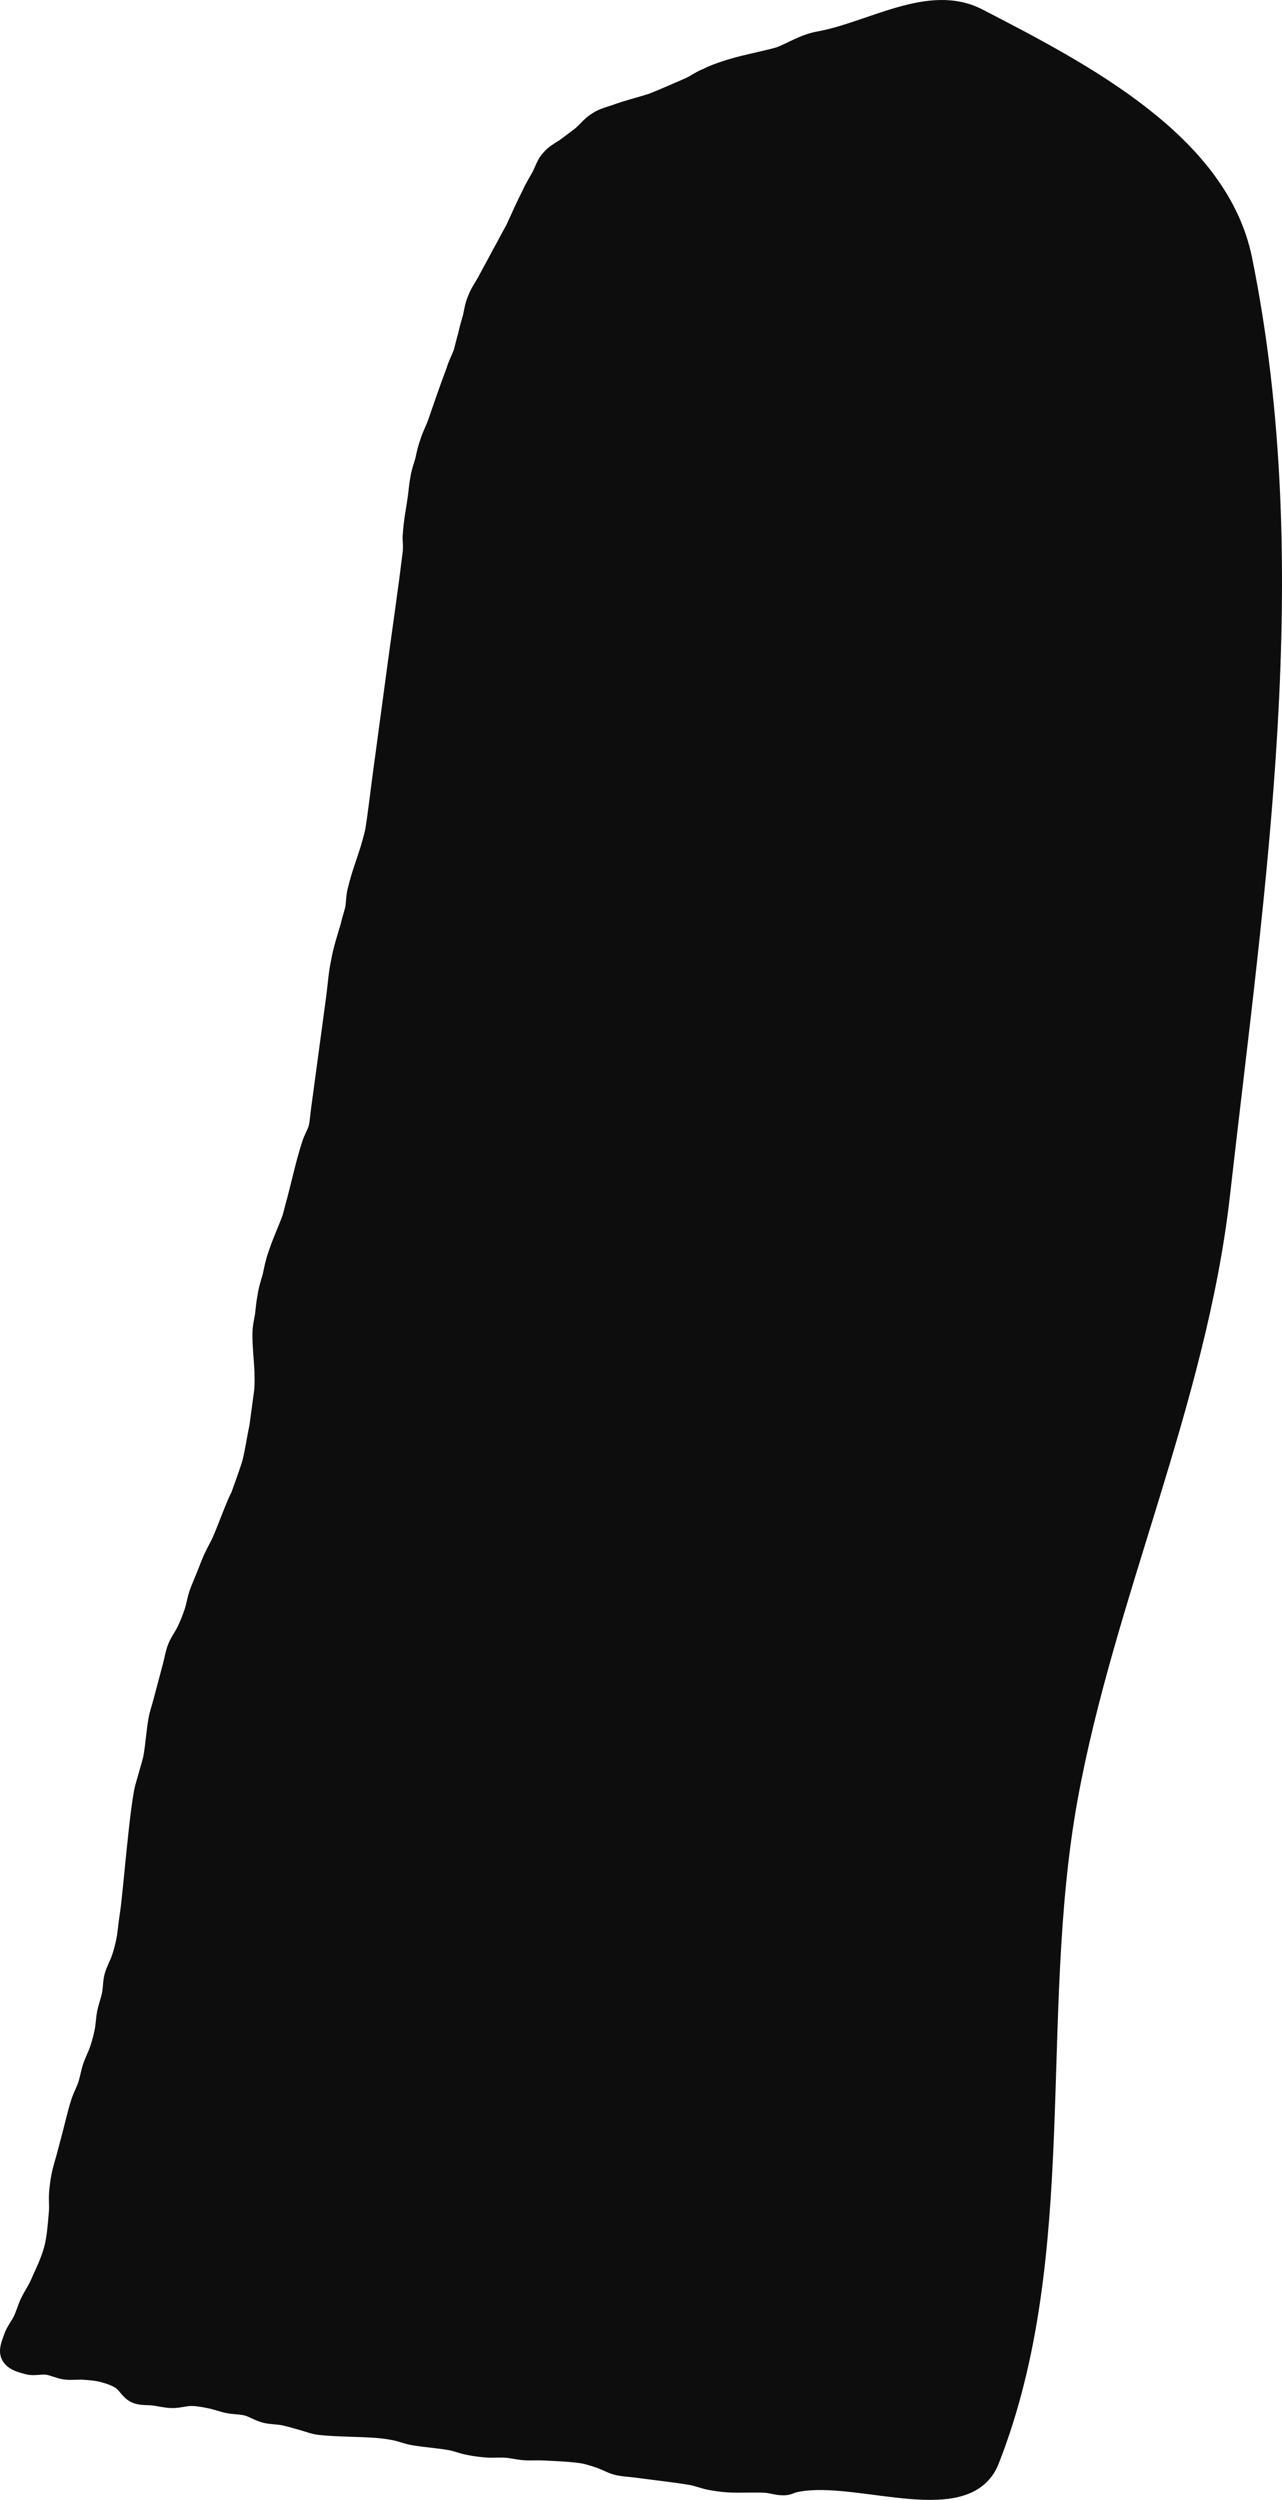 <svg xmlns="http://www.w3.org/2000/svg" xmlns:xlink="http://www.w3.org/1999/xlink" version="1.1" width="136.901" height="266.946" viewBox="1.455 9.72 136.901 266.946">
  <!-- Exported by Scratch - http://scratch.mit.edu/ -->
  <path id="ID0.7766774026677012" fill="#0D0D0D" stroke="#0D0D0D" stroke-width="1.991" stroke-linecap="round" d="M 131.796 137.403 C 135.522 104.415 140.854 70.344 134.183 37.431 C 131.66 24.987 117.241 17.464 105.882 11.603 C 100.697 8.931 94.521 13.05 88.9 14.064 C 87.305 14.348 86.032 15.224 84.638 15.74 C 82.692 16.275 80.676 16.608 78.889 17.216 C 78.257 17.432 77.621 17.645 77.022 17.964 C 76.332 18.221 75.77 18.646 75.123 18.958 C 73.784 19.528 72.439 20.147 71.108 20.668 C 69.79 21.09 68.435 21.408 67.16 21.886 C 66.525 22.101 65.848 22.259 65.293 22.634 C 64.638 22.996 64.149 23.631 63.574 24.153 C 63.013 24.578 62.451 25.002 61.889 25.427 C 61.334 25.802 60.63 26.157 60.203 26.7 C 59.734 27.187 59.536 27.91 59.195 28.565 C 58.861 29.17 58.478 29.769 58.187 30.43 C 57.569 31.647 56.993 32.92 56.418 34.193 C 56.084 34.798 55.75 35.403 55.409 36.058 C 55.075 36.663 54.742 37.268 54.401 37.922 C 54.067 38.528 53.733 39.133 53.393 39.787 C 53.059 40.393 52.626 40.984 52.384 41.652 C 52.1 42.264 52.014 42.903 51.871 43.584 C 51.686 44.209 51.501 44.834 51.359 45.516 C 51.173 46.141 51.038 46.773 50.846 47.447 C 50.611 48.066 50.277 48.671 50.085 49.346 C 49.381 51.201 48.712 53.162 48.051 55.074 C 47.816 55.692 47.482 56.298 47.29 56.972 C 47.056 57.591 46.92 58.223 46.778 58.904 C 46.592 59.529 46.358 60.148 46.265 60.836 C 46.129 61.467 46.092 62.113 46 62.801 C 45.827 64.078 45.549 65.391 45.469 66.731 C 45.383 67.37 45.542 67.691 45.452 68.729 C 44.965 72.715 44.372 76.737 43.828 80.766 C 43.305 84.647 42.768 88.626 42.238 92.556 C 41.979 94.472 41.757 96.493 41.442 98.452 C 41.307 99.084 41.121 99.709 40.929 100.383 C 40.483 101.824 39.944 103.202 39.59 104.705 C 39.404 105.33 39.417 105.982 39.325 106.67 C 39.189 107.302 38.954 107.92 38.812 108.602 C 38.441 109.852 38.014 111.145 37.786 112.465 C 37.515 113.729 37.435 115.069 37.256 116.395 C 36.732 120.276 36.195 124.256 35.665 128.186 C 35.539 129.119 35.542 129.47 35.4 130.151 C 35.215 130.776 34.831 131.375 34.639 132.049 C 34.034 133.918 33.614 135.913 33.101 137.844 C 32.916 138.47 32.78 139.102 32.588 139.776 C 32.105 141.112 31.474 142.427 31.034 143.818 C 30.792 144.486 30.637 145.265 30.488 145.995 C 30.296 146.67 30.048 147.387 29.942 148.173 C 29.806 148.805 29.769 149.45 29.677 150.138 C 29.59 150.777 29.405 151.402 29.411 152.103 C 29.388 153.4 29.556 154.774 29.625 156.134 C 29.637 156.786 29.65 157.438 29.607 158.132 C 29.521 158.771 29.435 159.409 29.342 160.097 C 29.256 160.736 29.17 161.375 29.077 162.062 C 28.805 163.326 28.627 164.653 28.299 165.959 C 27.935 167.161 27.059 169.543 27.059 169.543 C 26.745 170.001 25.751 172.714 25.19 174.043 C 24.886 174.766 24.47 175.439 24.149 176.154 C 23.869 176.776 23.642 177.42 23.388 178.052 C 23.134 178.684 22.843 179.304 22.627 179.951 C 22.417 180.583 22.325 181.25 22.115 181.882 C 21.899 182.529 21.644 183.164 21.354 183.78 C 21.054 184.419 20.608 184.99 20.346 185.645 C 20.098 186.263 20.003 186.934 19.833 187.577 C 19.662 188.22 19.49 188.865 19.32 189.509 C 19.149 190.152 18.977 190.797 18.807 191.44 C 18.637 192.084 18.411 192.717 18.294 193.372 C 18.063 194.673 17.995 196.002 17.764 197.302 C 17.647 197.958 17.422 198.591 17.251 199.234 C 17.081 199.877 16.855 200.51 16.738 201.166 C 16.507 202.466 16.357 203.784 16.208 205.096 C 15.91 207.722 15.682 210.363 15.395 212.99 C 15.324 213.647 15.219 214.301 15.13 214.955 C 15.042 215.609 14.995 216.272 14.865 216.92 C 14.735 217.573 14.563 218.22 14.352 218.852 C 14.137 219.498 13.766 220.092 13.592 220.75 C 13.422 221.388 13.456 222.067 13.326 222.715 C 13.196 223.368 12.944 223.994 12.814 224.647 C 12.684 225.295 12.678 225.964 12.549 226.612 C 12.418 227.265 12.246 227.912 12.036 228.544 C 11.82 229.19 11.49 229.796 11.275 230.442 C 11.065 231.074 10.973 231.742 10.762 232.374 C 10.547 233.02 10.203 233.622 10.002 234.272 C 9.607 235.543 9.318 236.849 8.976 238.135 C 8.805 238.779 8.634 239.424 8.463 240.067 C 8.293 240.71 8.081 241.346 7.95 241.999 C 7.82 242.647 7.732 243.305 7.685 243.964 C 7.638 244.628 7.729 245.299 7.668 245.962 C 7.546 247.278 7.476 248.616 7.138 249.893 C 6.788 251.208 6.171 252.446 5.616 253.689 C 5.329 254.334 4.908 254.915 4.608 255.554 C 4.318 256.17 4.137 256.836 3.847 257.452 C 3.547 258.091 3.061 258.648 2.839 259.317 C 2.63 259.944 2.257 260.7 2.574 261.282 C 2.912 261.903 3.768 262.106 4.456 262.286 C 5.105 262.457 5.807 262.219 6.472 262.308 C 7.137 262.398 7.755 262.732 8.421 262.821 C 9.085 262.911 9.766 262.795 10.436 262.843 C 11.1 262.891 11.774 262.94 12.418 263.11 C 13.081 263.285 13.755 263.501 14.334 263.869 C 14.937 264.254 15.259 265.018 15.902 265.331 C 16.5 265.623 17.224 265.51 17.884 265.599 C 18.544 265.688 19.2 265.859 19.866 265.866 C 20.552 265.874 21.228 265.635 21.915 265.642 C 22.581 265.649 23.243 265.779 23.897 265.909 C 24.555 266.04 25.187 266.292 25.846 266.423 C 26.499 266.553 27.183 266.52 27.828 266.69 C 28.491 266.865 29.08 267.274 29.743 267.449 C 30.387 267.619 31.072 267.586 31.725 267.716 C 32.384 267.847 33.025 268.058 33.674 268.229 C 34.323 268.4 34.955 268.673 35.623 268.742 C 37.617 268.948 39.636 268.908 41.636 269.053 C 42.3 269.101 42.964 269.19 43.618 269.32 C 44.276 269.451 44.905 269.716 45.566 269.833 C 46.878 270.065 48.219 270.136 49.531 270.368 C 50.192 270.485 50.821 270.75 51.48 270.881 C 52.133 271.011 52.797 271.101 53.462 271.149 C 54.131 271.197 54.807 271.122 55.477 271.17 C 56.141 271.218 56.794 271.39 57.459 271.438 C 58.128 271.486 58.804 271.425 59.474 271.459 C 60.807 271.528 62.148 271.57 63.471 271.749 C 64.136 271.838 64.782 272.052 65.42 272.262 C 66.072 272.477 66.672 272.846 67.336 273.02 C 67.98 273.19 68.658 273.199 69.318 273.288 C 71.298 273.555 73.293 273.762 75.264 274.09 C 75.926 274.2 76.555 274.472 77.213 274.603 C 77.866 274.733 78.53 274.823 79.195 274.87 C 79.865 274.919 80.539 274.885 81.21 274.892 C 81.881 274.899 82.556 274.865 83.225 274.914 C 83.89 274.961 84.542 275.214 85.207 275.181 C 85.918 275.146 85.651 274.912 87.289 274.712 C 93.838 273.91 104.748 278.596 107.171 272.442 C 115.811 250.484 111.317 225.068 115.549 201.74 C 119.447 180.262 129.28 159.452 131.796 137.403 Z "/>
</svg>